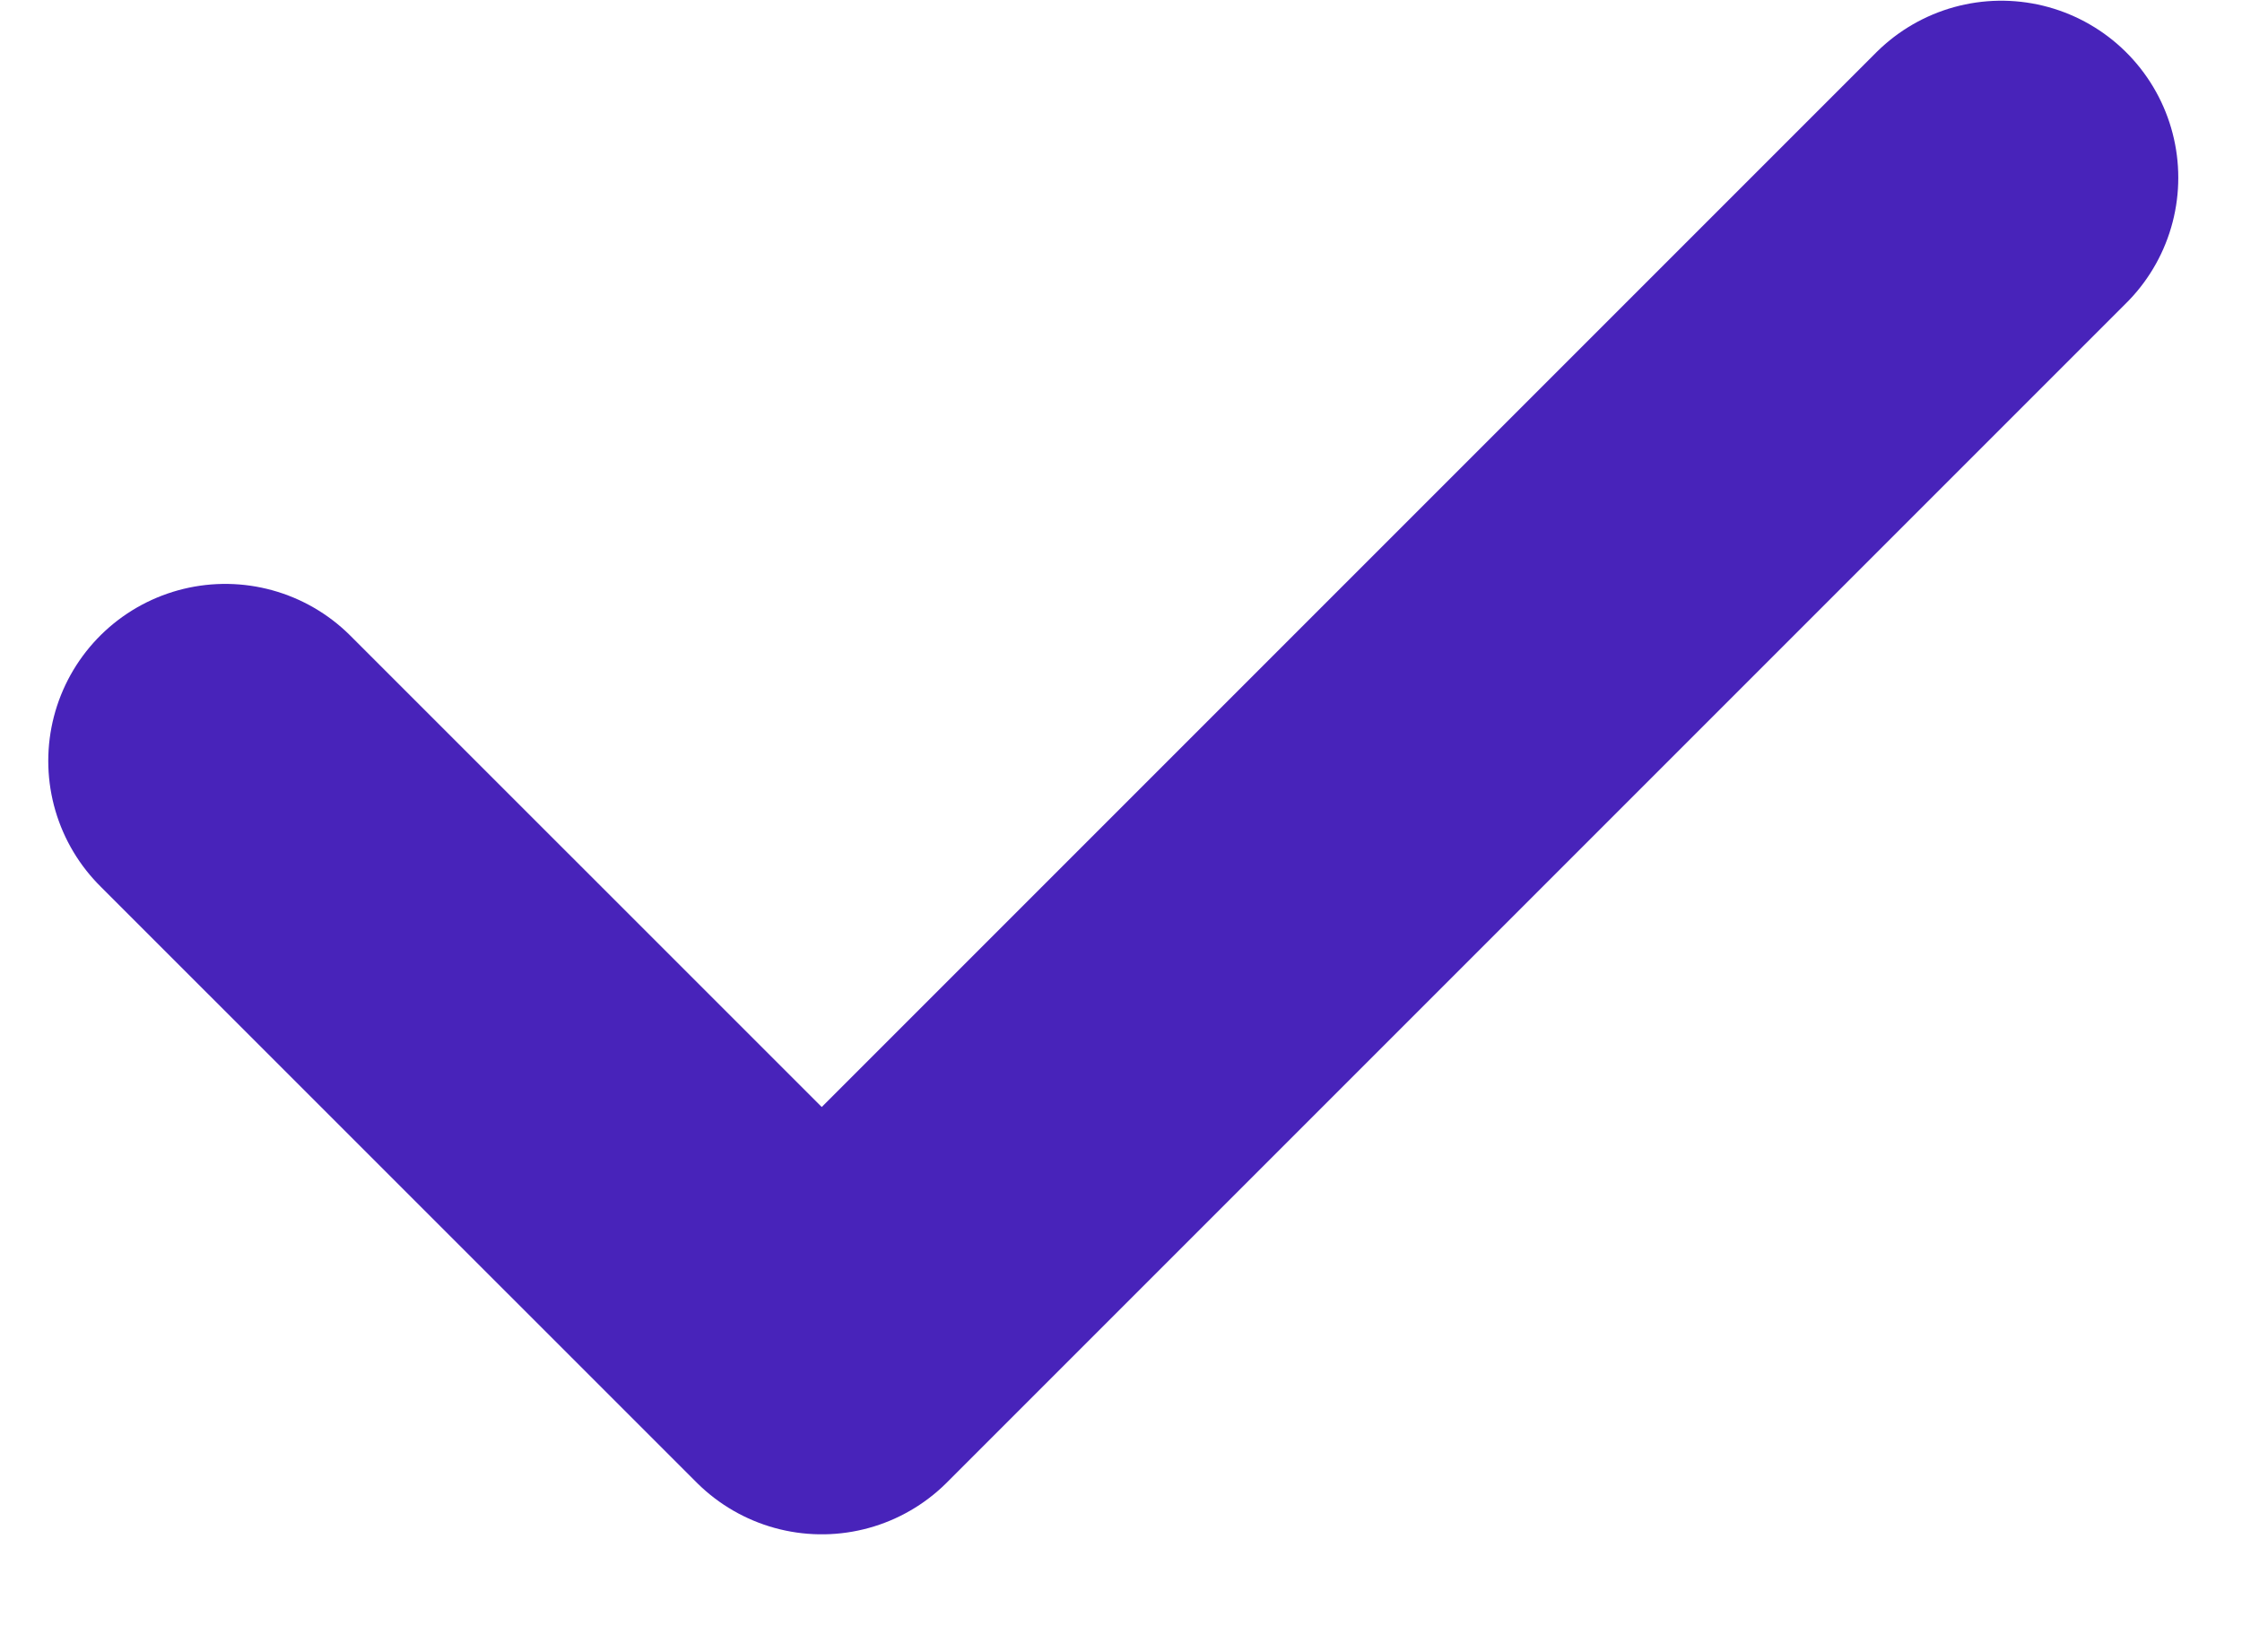 <svg width="19" height="14" viewBox="0 0 19 14" fill="none" xmlns="http://www.w3.org/2000/svg">
<path d="M1.909 6.448L6.964 11.502L16.96 1.506" stroke="#4823BA" stroke-width="3" stroke-linecap="round" stroke-linejoin="round"/>
</svg>
